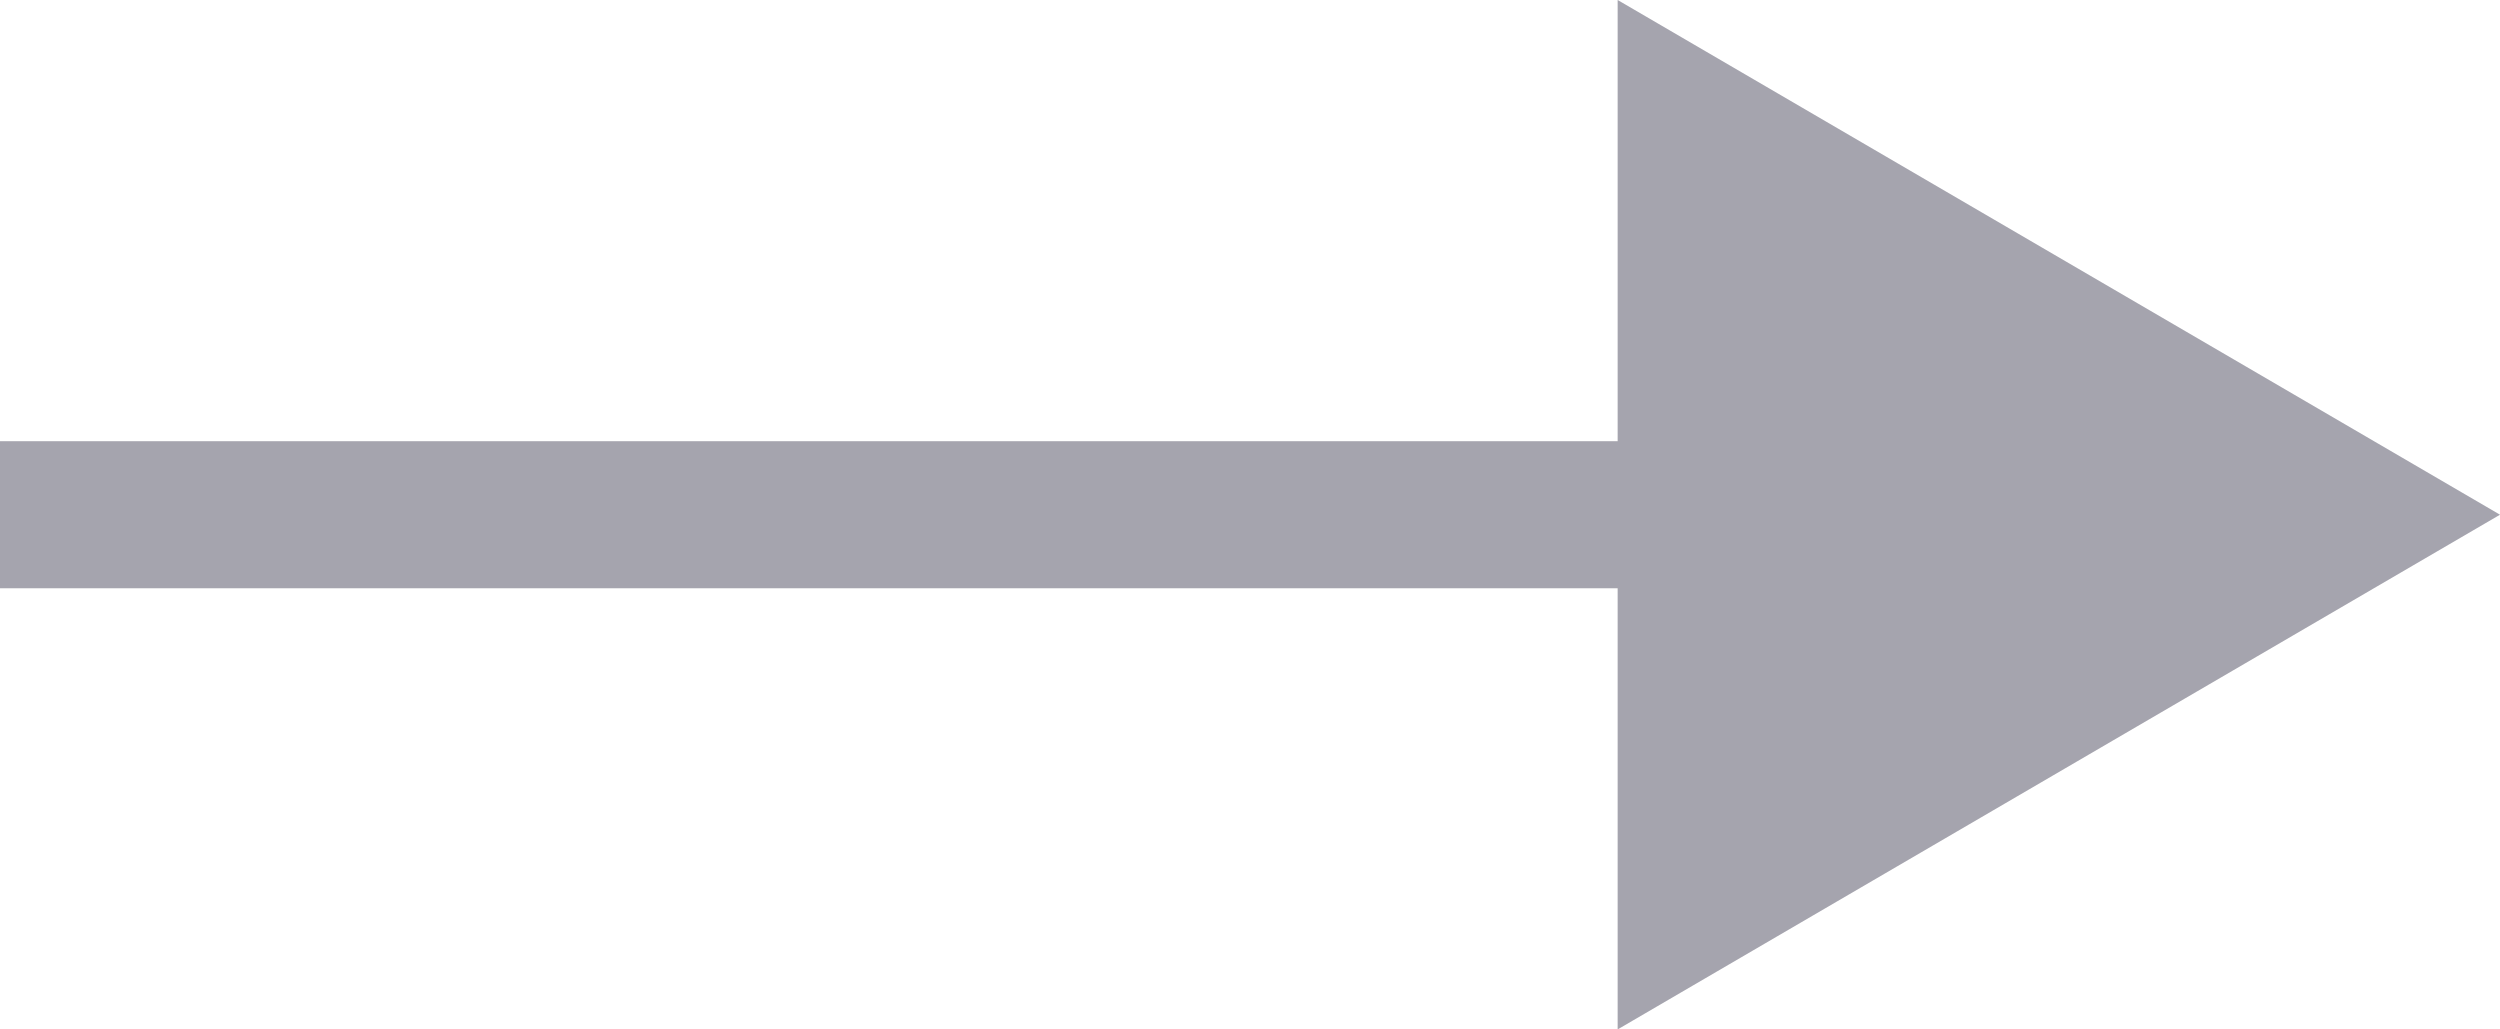 <svg width="17" height="7" viewBox="0 0 17 7" fill="none" xmlns="http://www.w3.org/2000/svg">
  <path fill-rule="evenodd" clip-rule="evenodd" d="M11 7L17 3.5L11 0V3H0V4H11V7Z" fill="#A5A4AE" />
</svg>